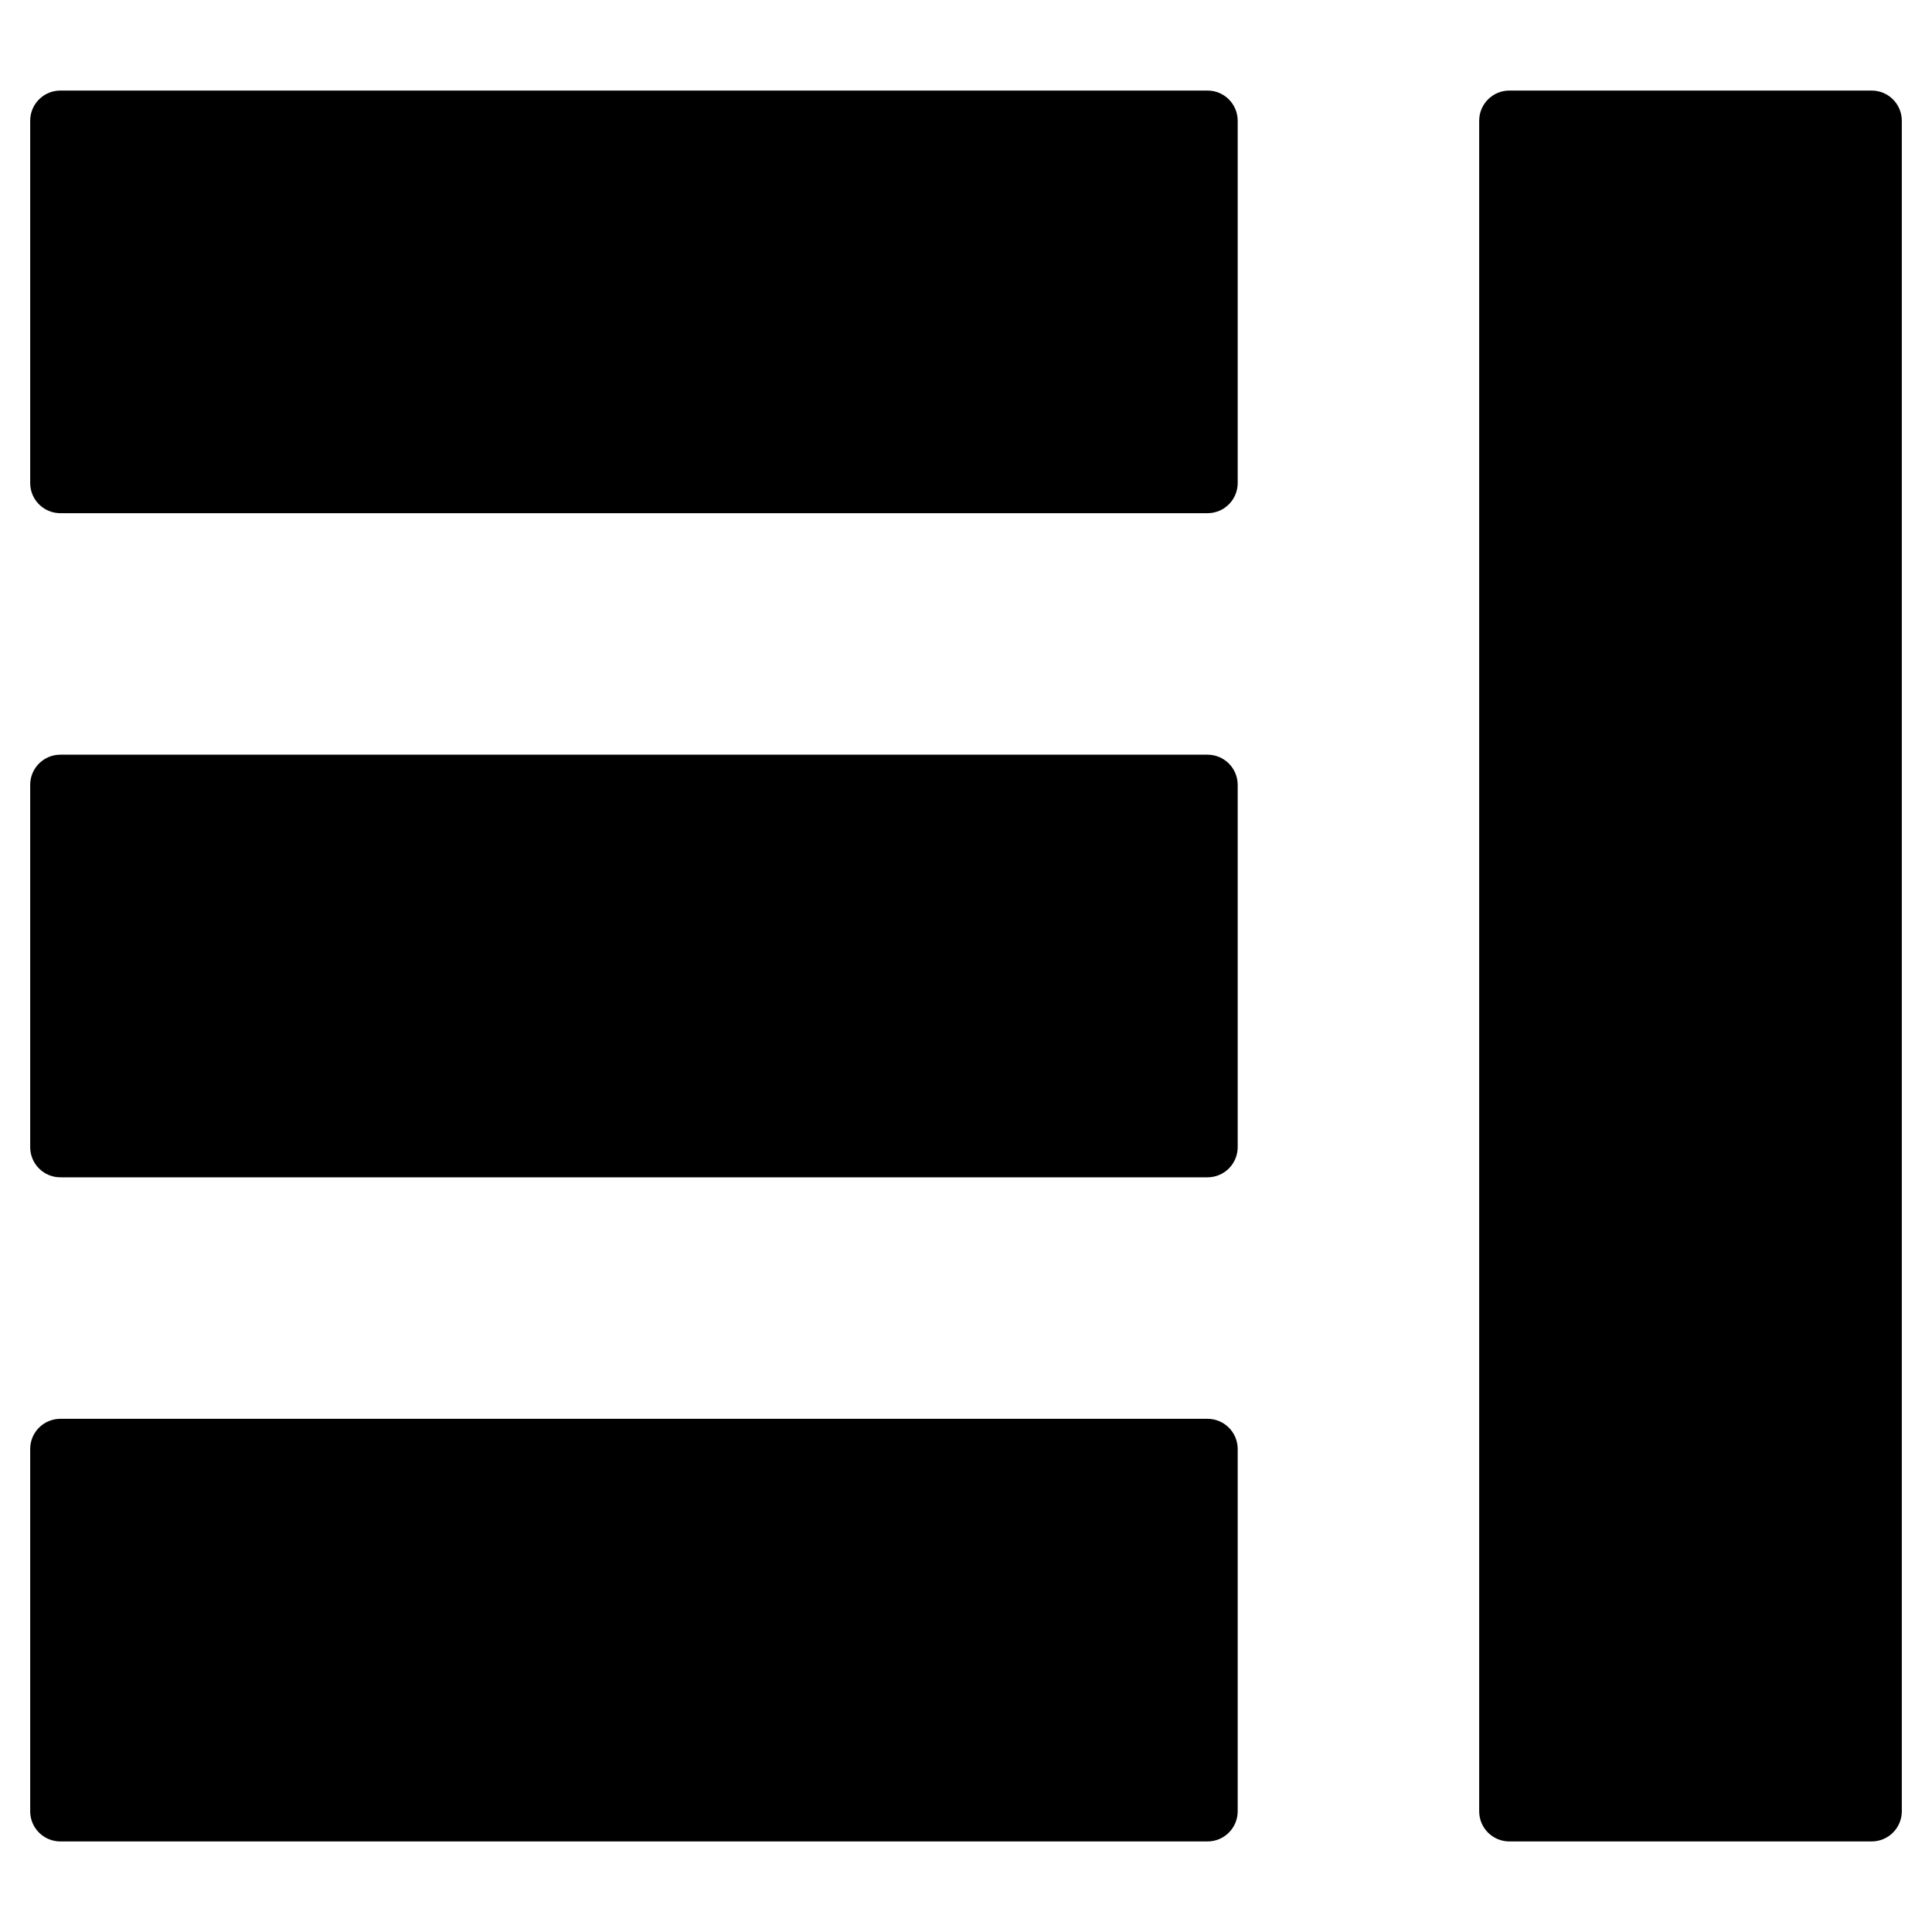 <?xml version="1.0" encoding="utf-8"?>
<!-- Generator: Adobe Illustrator 19.2.1, SVG Export Plug-In . SVG Version: 6.00 Build 0)  -->
<!DOCTYPE svg PUBLIC "-//W3C//DTD SVG 1.1//EN" "http://www.w3.org/Graphics/SVG/1.1/DTD/svg11.dtd">
<svg version="1.1" id="Layer_1" xmlns="http://www.w3.org/2000/svg" xmlns:xlink="http://www.w3.org/1999/xlink" x="0px" y="0px"
	 width="64px" height="64px" viewBox="0 0 64 64" enable-background="new 0 0 64 64" xml:space="preserve">
<path d="M2,17h38c0.553,0,1-0.447,1-1V4c0-0.553-0.447-1-1-1H2C1.447,3,1,3.447,1,4v12C1,16.553,1.447,17,2,17z"/>
<path d="M2,39h38c0.553,0,1-0.447,1-1V26c0-0.553-0.447-1-1-1H2c-0.553,0-1,0.447-1,1v12C1,38.553,1.447,39,2,39z"/>
<path d="M2,61h38c0.553,0,1-0.447,1-1V48c0-0.553-0.447-1-1-1H2c-0.553,0-1,0.447-1,1v12C1,60.553,1.447,61,2,61z"/>
<path d="M62,3H50c-0.553,0-1,0.447-1,1v56c0,0.553,0.447,1,1,1h12c0.553,0,1-0.447,1-1V4C63,3.447,62.553,3,62,3z"/>
</svg>
